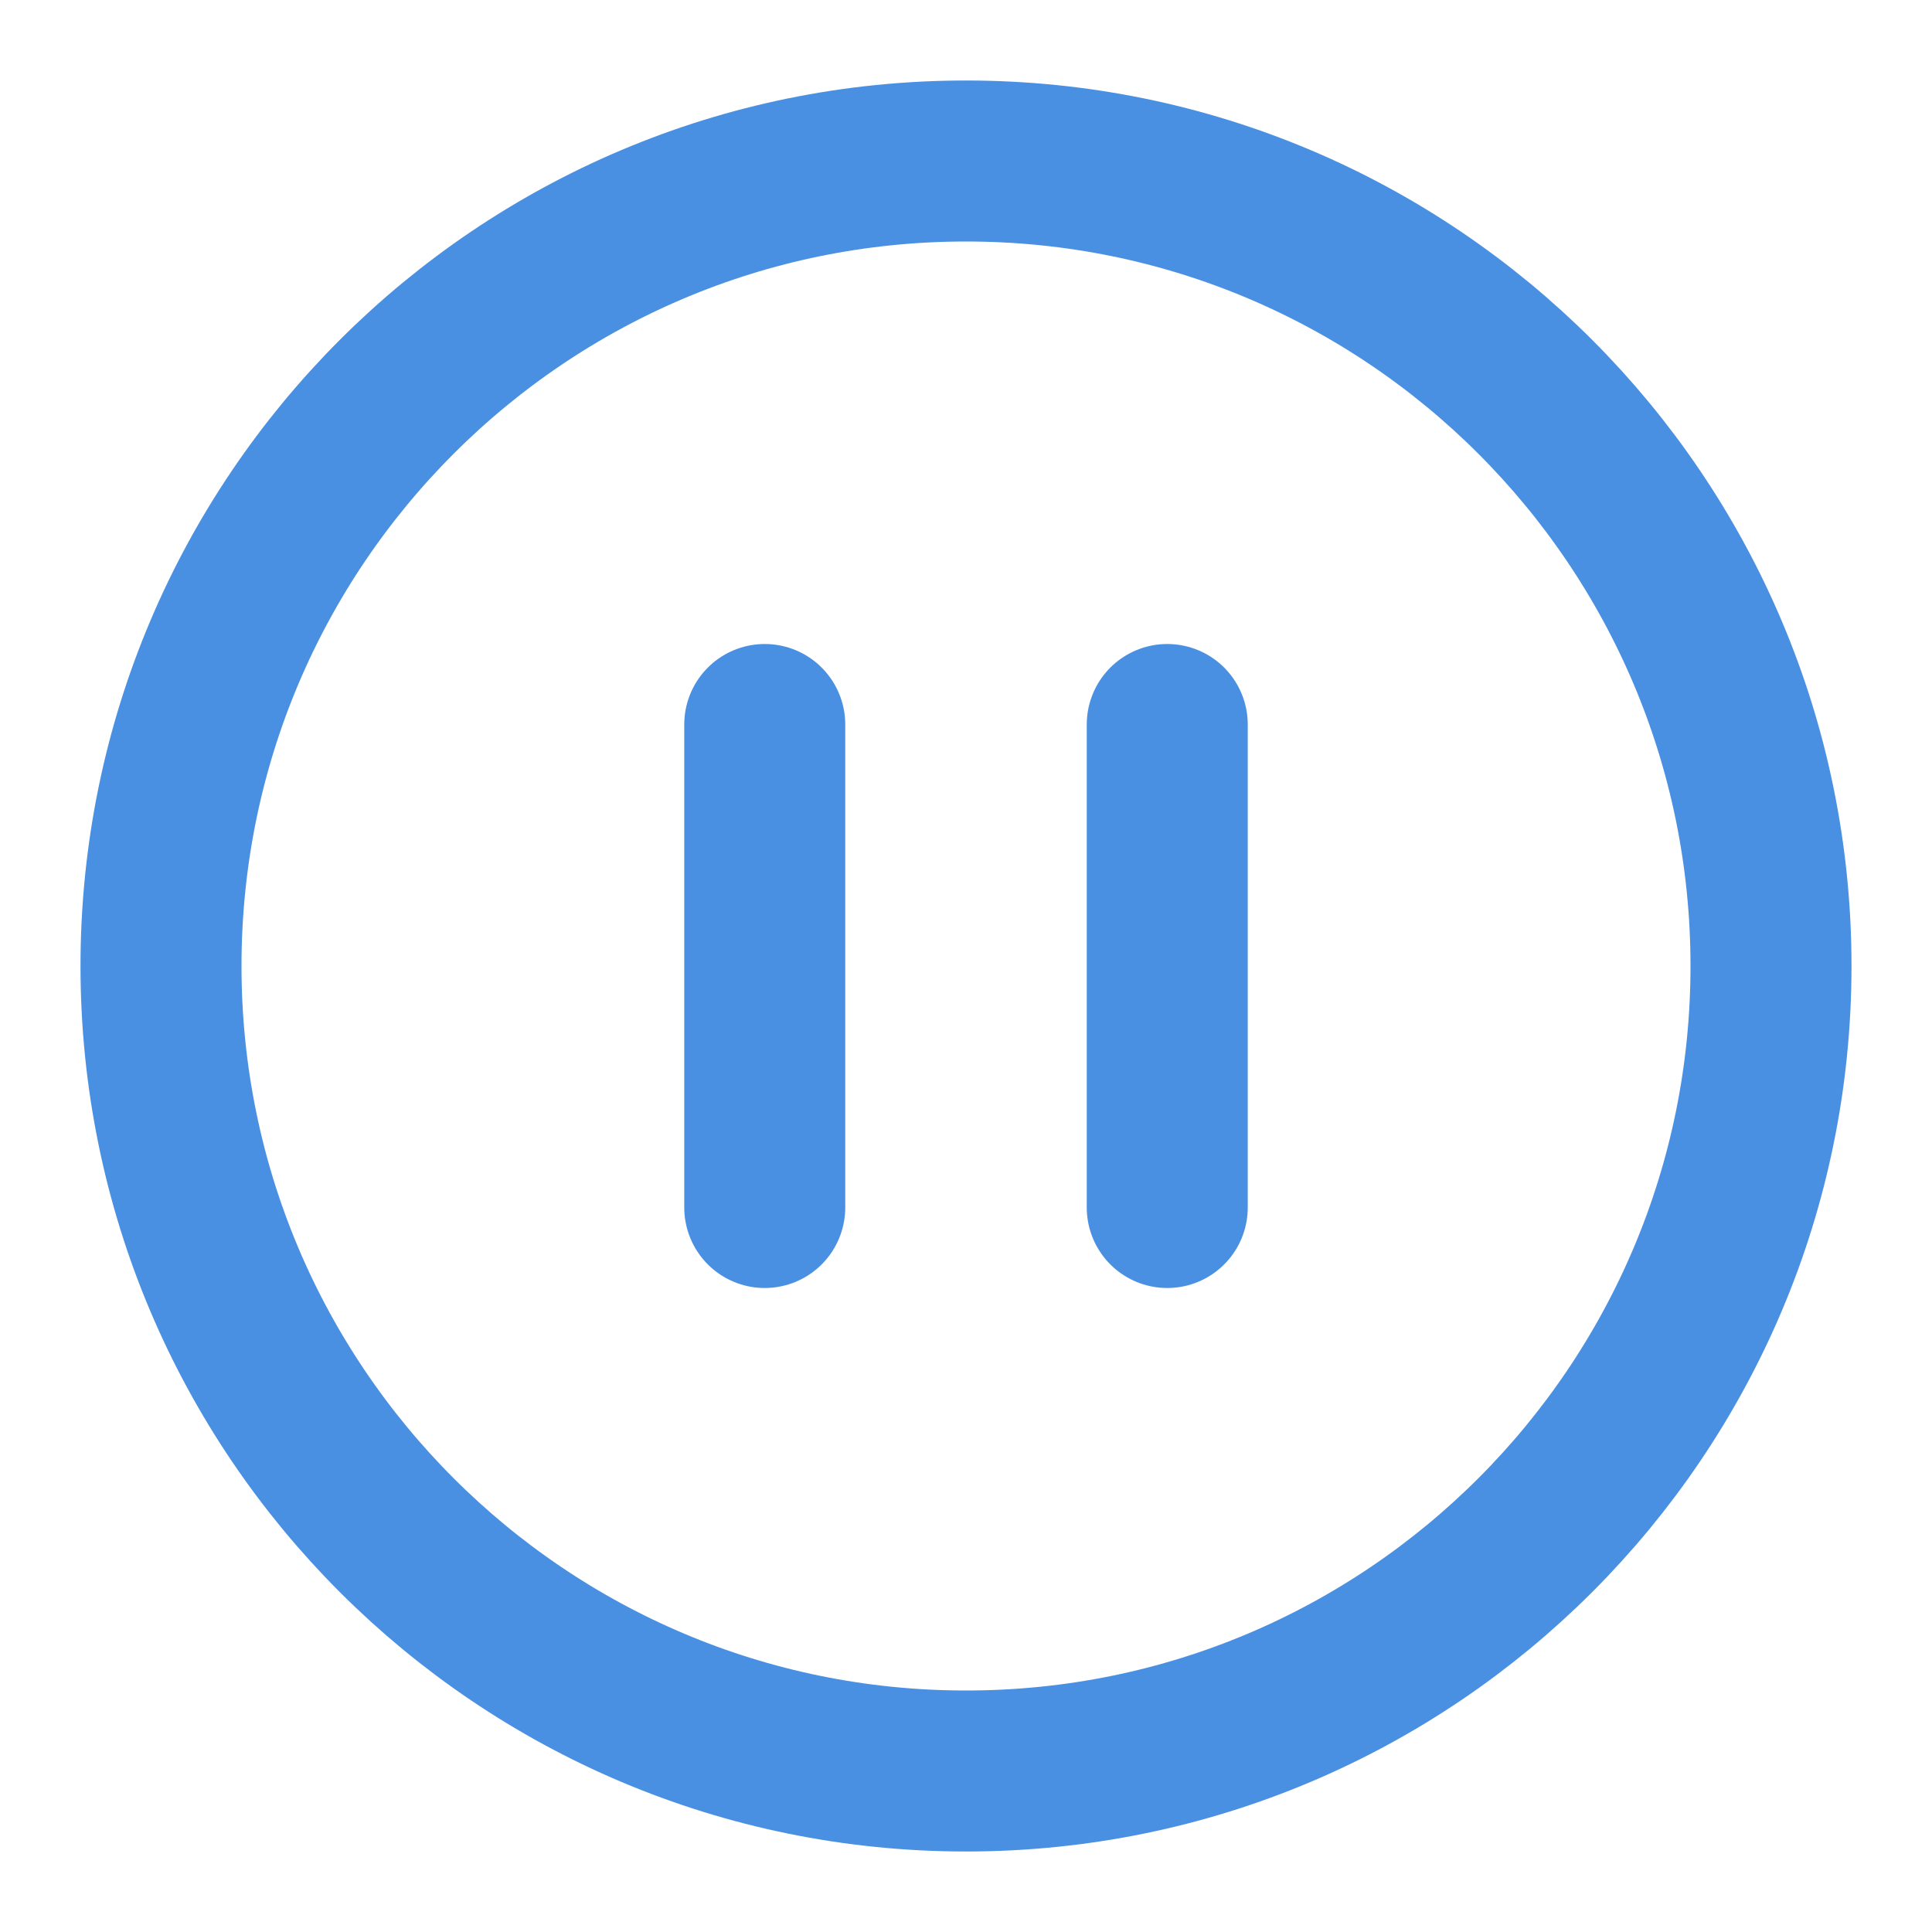 <?xml version="1.0" encoding="UTF-8"?><svg width="21" height="21" viewBox="0 0 48 48" fill="none" xmlns="http://www.w3.org/2000/svg"><path d="M24 44C35.046 44 44 35.046 44 24C44 12.954 35.046 4 24 4C12.954 4 4 12.954 4 24C4 35.046 12.954 44 24 44Z" fill="none" stroke="#4a90e2" stroke-width="4" stroke-linejoin="round"/><path d="M19 18V30" stroke="#4a90e2" stroke-width="4" stroke-linecap="round" stroke-linejoin="round"/><path d="M29 18V30" stroke="#4a90e2" stroke-width="4" stroke-linecap="round" stroke-linejoin="round"/></svg>